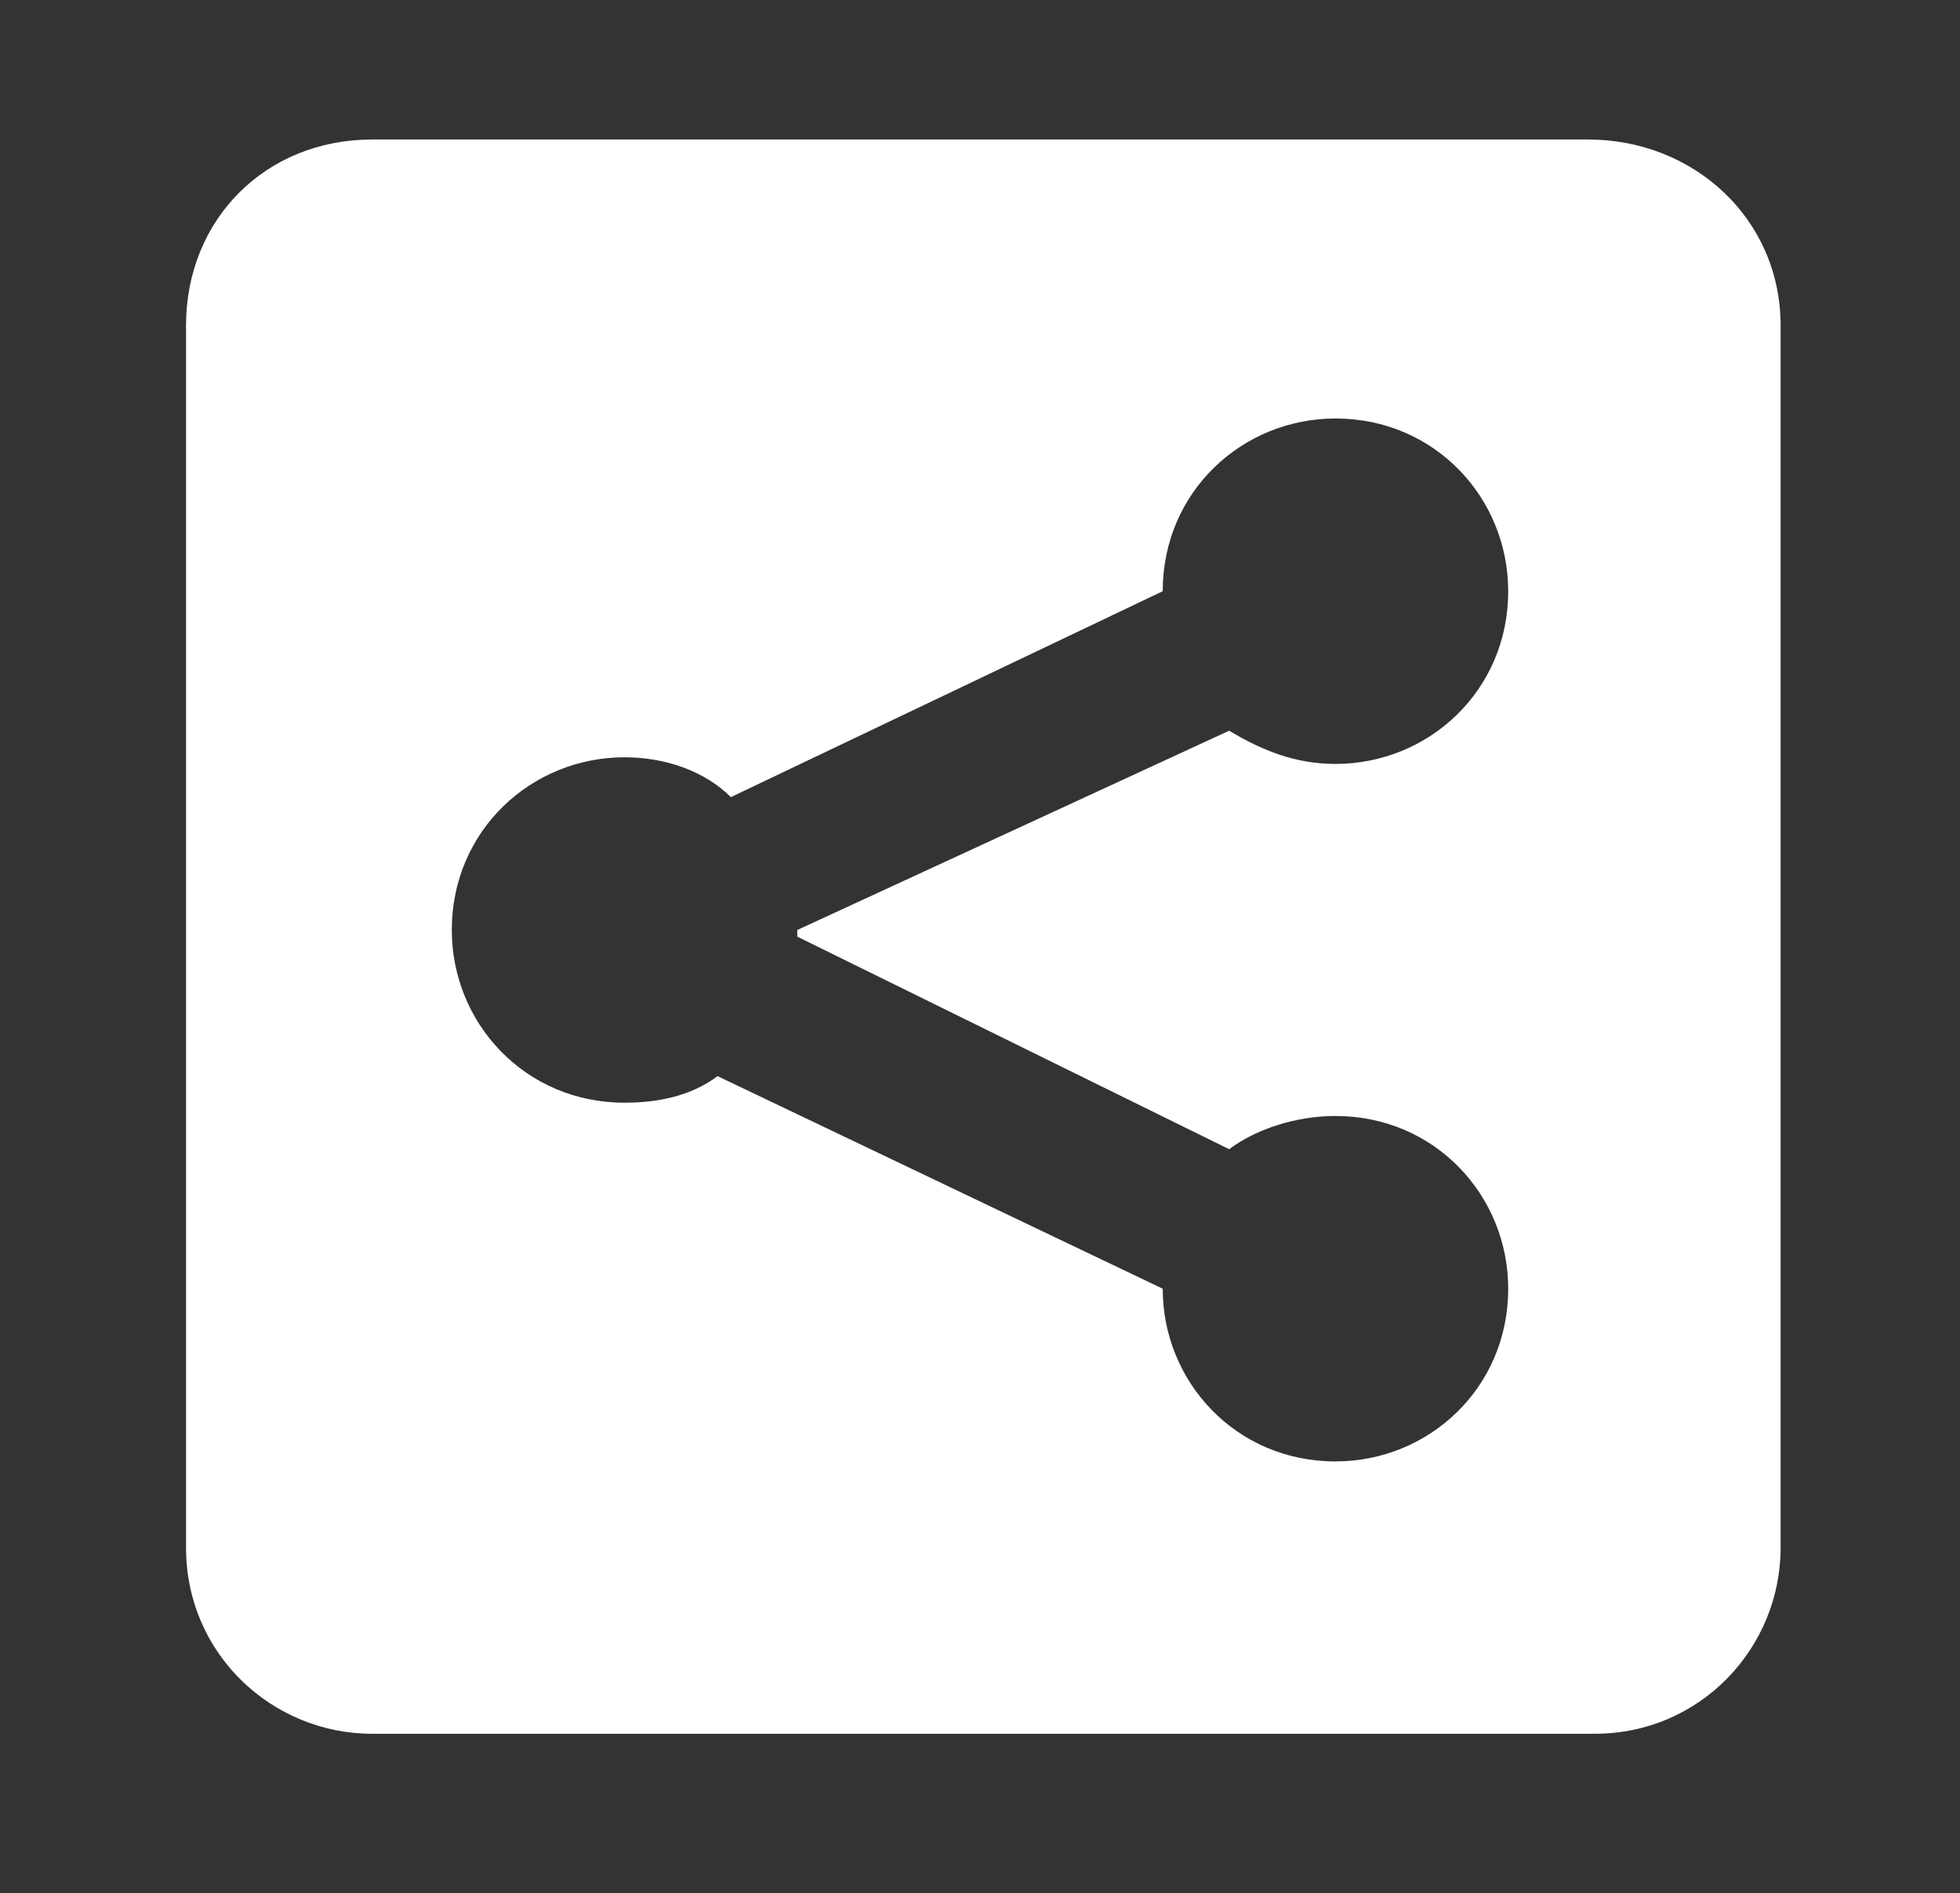<?xml version="1.0" encoding="utf-8"?>
<!-- Generator: Adobe Illustrator 18.0.0, SVG Export Plug-In . SVG Version: 6.00 Build 0)  -->
<!DOCTYPE svg PUBLIC "-//W3C//DTD SVG 1.1//EN" "http://www.w3.org/Graphics/SVG/1.1/DTD/svg11.dtd">
<svg version="1.1" id="Icons" xmlns="http://www.w3.org/2000/svg" xmlns:xlink="http://www.w3.org/1999/xlink" x="0px" y="0px"
	 viewBox="0 0 29.5 28.5" enable-background="new 0 0 29.5 28.5" xml:space="preserve">
<rect x="0" y="0" width="29.5" height="28.5" fill="#333333" stroke="none"/>
<path fill="#FFFFFF" d="M23.9,2.1H5.6C4,2.1,2.8,3.3,2.8,4.9v18.4c0,1.6,1.3,2.8,2.8,2.8h18.4c1.6,0,2.8-1.3,2.8-2.8V4.9
	C26.8,3.3,25.5,2.1,23.9,2.1z M18.5,17.3c0.4-0.3,1-0.5,1.6-0.5c1.5,0,2.6,1.2,2.6,2.6c0,1.5-1.2,2.6-2.6,2.6
	c-1.5,0-2.6-1.2-2.6-2.6v0l-6.7-3.2c-0.4,0.3-0.9,0.4-1.4,0.4c-1.5,0-2.6-1.2-2.6-2.6c0-1.5,1.2-2.6,2.6-2.6c0.6,0,1.2,0.2,1.6,0.6
	l6.5-3.1v0c0-1.5,1.2-2.6,2.6-2.6c1.5,0,2.6,1.2,2.6,2.6c0,1.5-1.2,2.6-2.6,2.6c-0.6,0-1.1-0.2-1.6-0.5L12,14l0,0.1L18.5,17.3z"/>
</svg>
